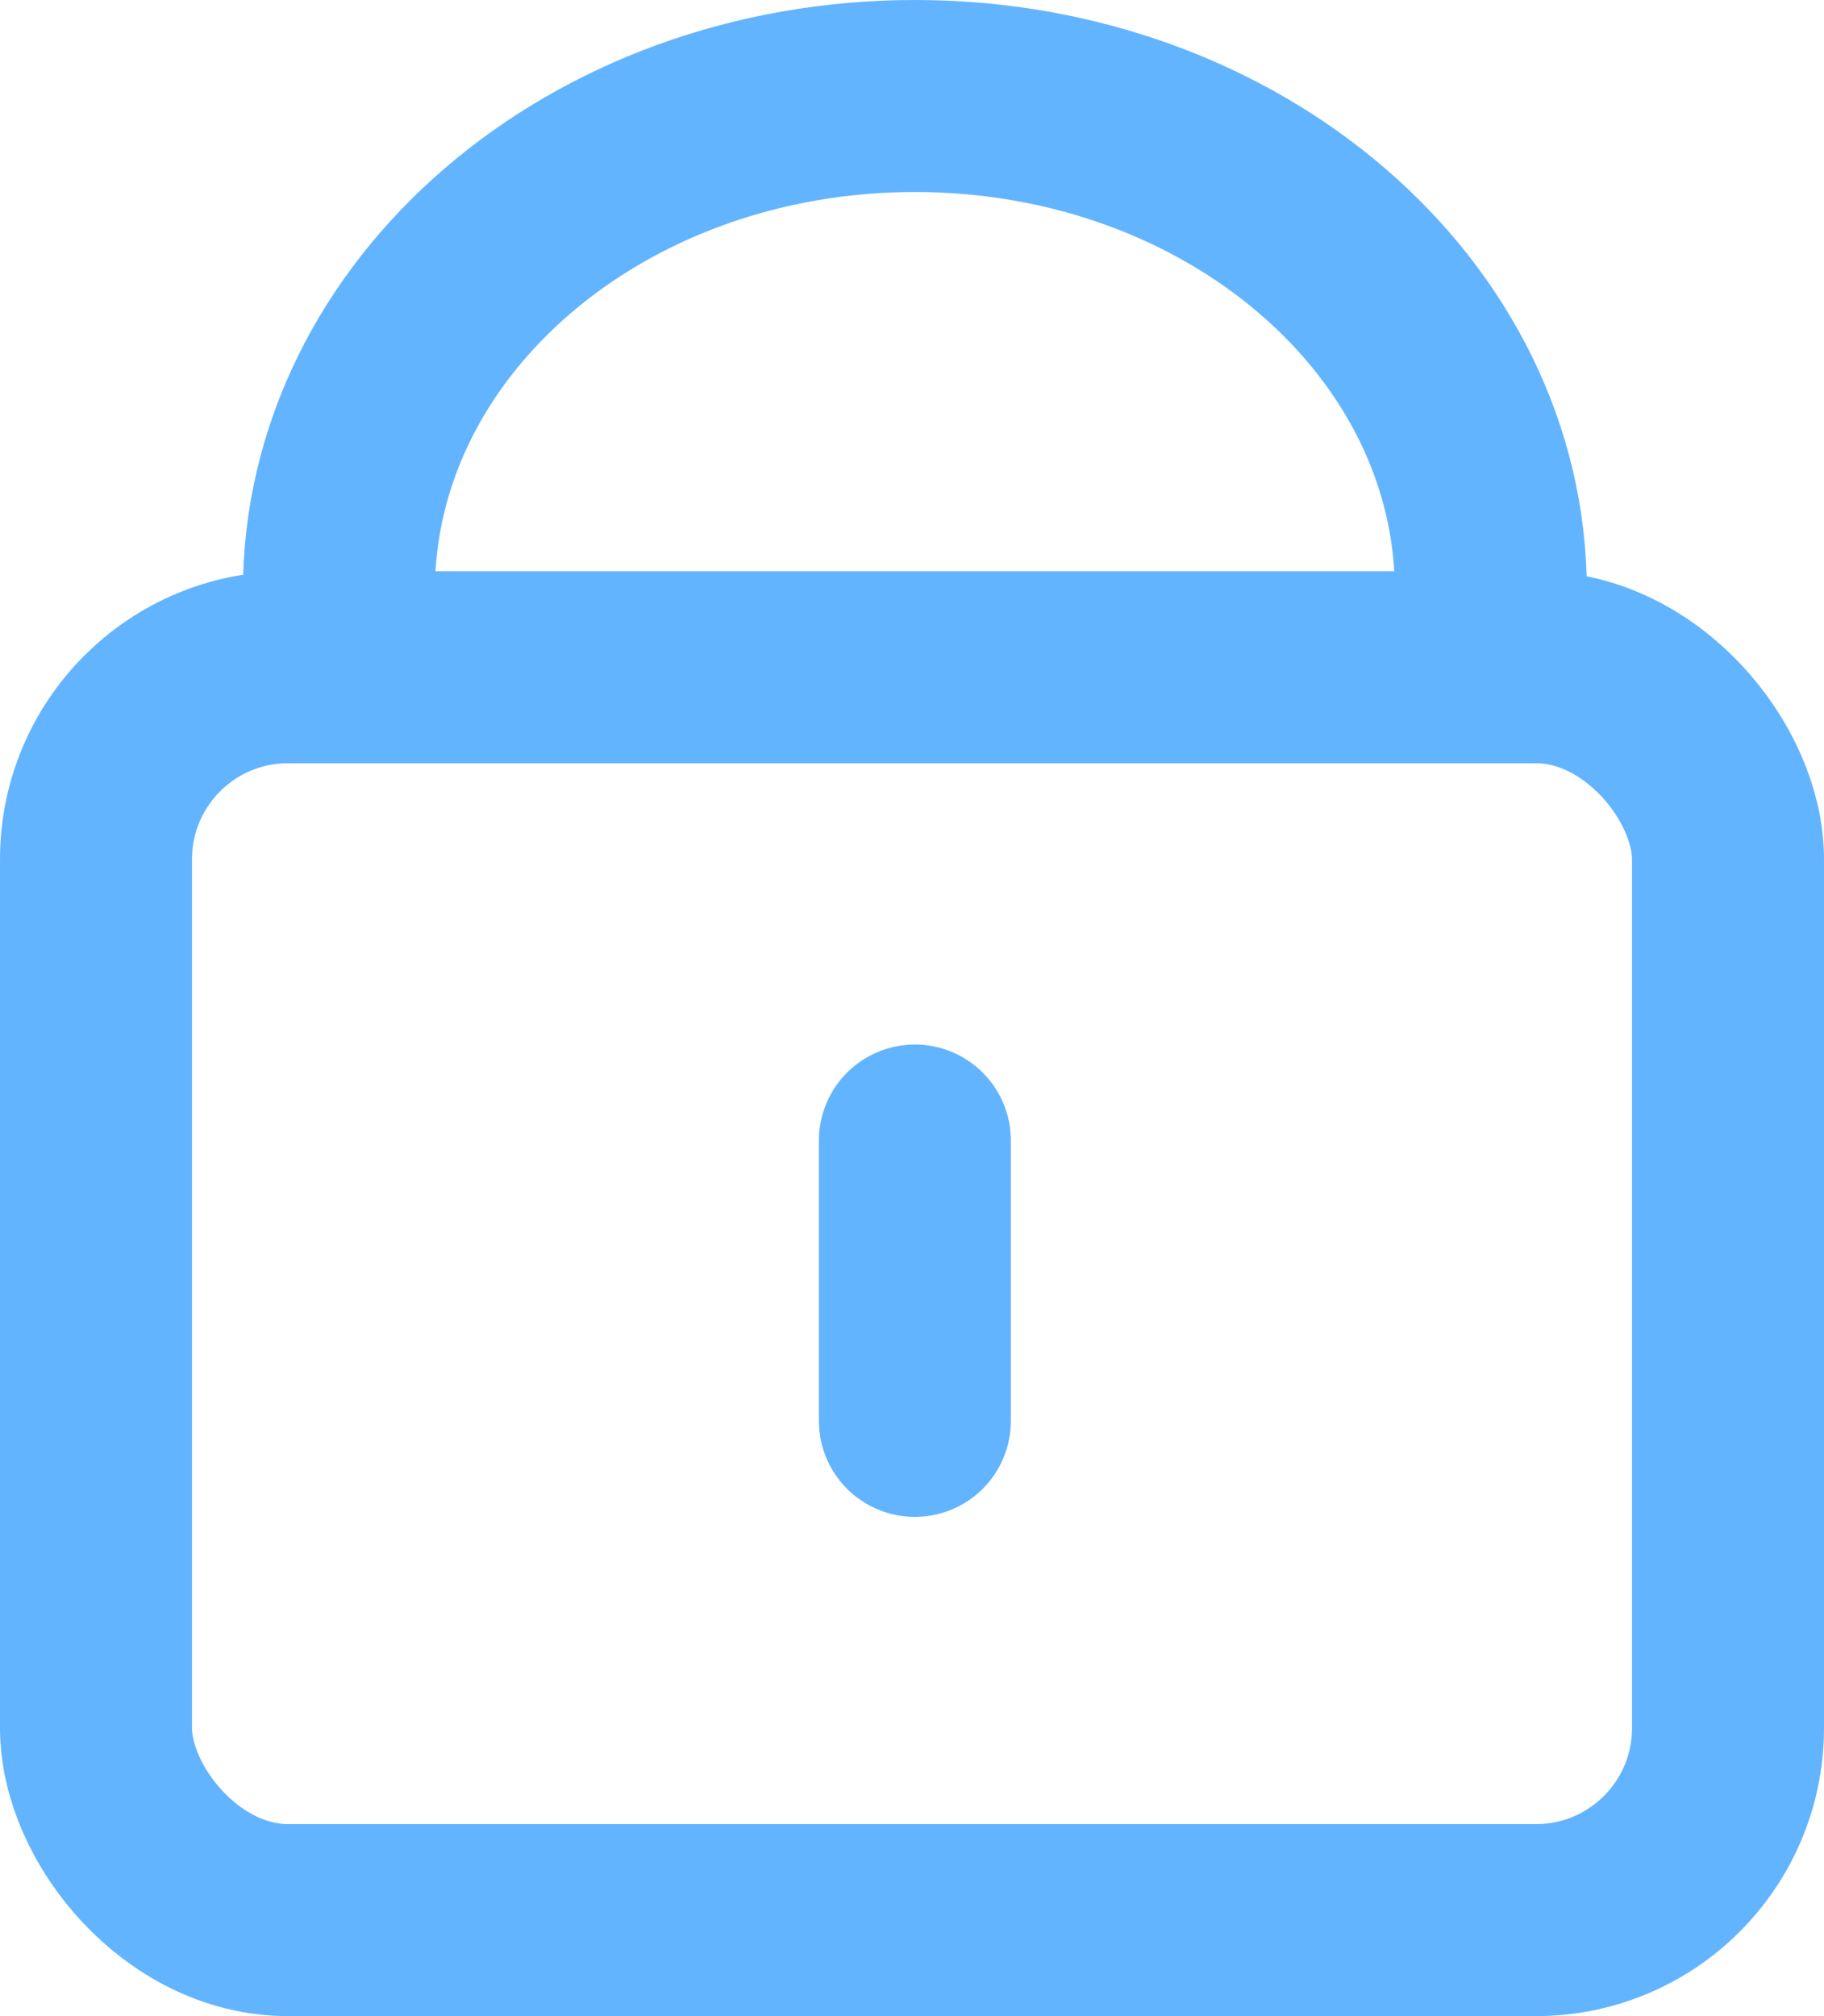 <svg xmlns="http://www.w3.org/2000/svg" width="19" height="21" viewBox="0 0 19 21"><rect x="1" y="6.95" width="17" height="13.05" rx="2" fill="none" stroke="#63b4ff" stroke-miterlimit="10" stroke-width="2"/><path d="M3.53,6.16C3.53,3.31,6.21,1,9.53,1s6,2.31,6,5.16" fill="none" stroke="#63b4ff" stroke-miterlimit="10" stroke-width="2"/><line x1="9.53" y1="11.88" x2="9.53" y2="14.8" fill="none" stroke="#63b4ff" stroke-linecap="round" stroke-miterlimit="10" stroke-width="2"/></svg>
